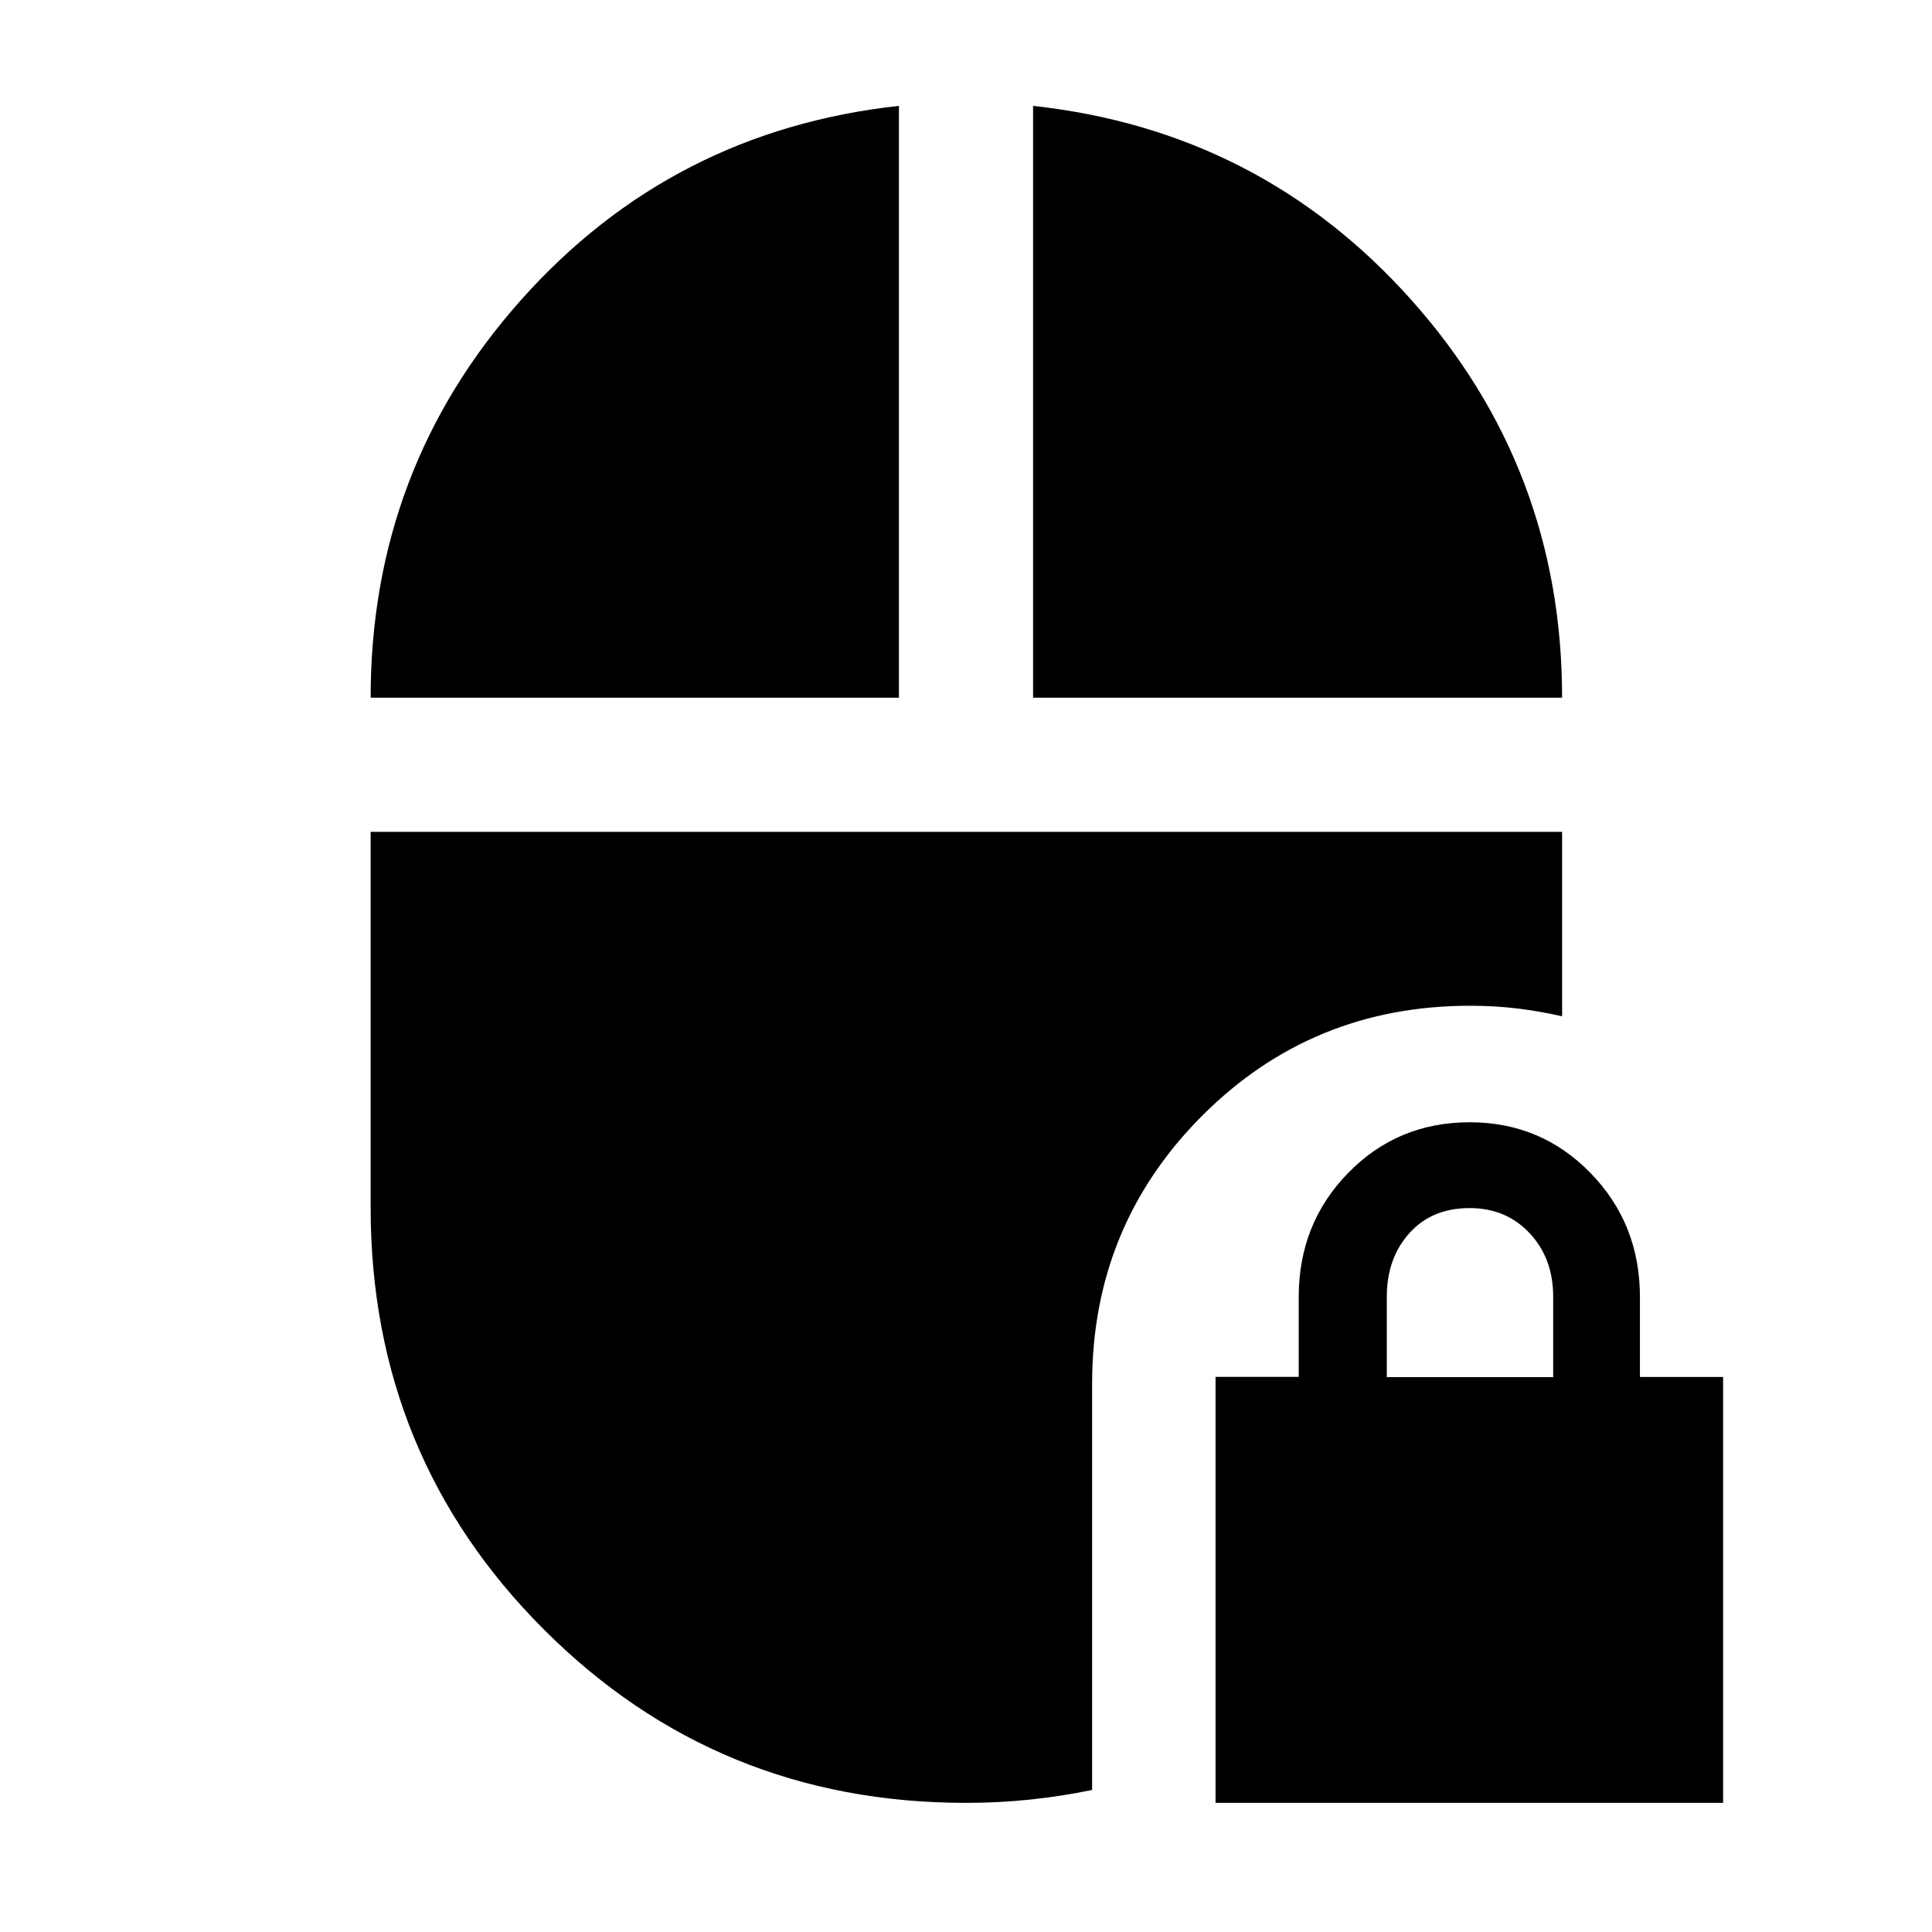 <svg xmlns="http://www.w3.org/2000/svg" height="40" viewBox="0 -960 960 960" width="40"><path d="M604-64.17v-211.67h41.33v-39.72q0-36.47 24.58-61.63 24.57-25.16 60.41-25.16 35.39 0 59.97 25.18 24.58 25.19 24.58 61.65v39.72h41.33v211.63H604Zm85.1-211.54h82.67v-40q0-19-11.69-31.5t-29.83-12.5q-18.81 0-29.98 12.5-11.17 12.5-11.17 31.5v40ZM184.17-613.33q0-113.79 74.86-197.76 74.85-83.97 187.64-96.3v294.06h-262.5Zm329.16 0v-294.06q112.79 12.33 187.83 96.29 75.04 83.97 75.04 197.77H513.33ZM480-64.17q-123.61 0-209.72-86.11T184.17-360v-186.67H776.2v91.66q-11.23-2.57-22.43-3.9-11.2-1.34-23.33-1.34-78.6 0-133.19 54.75-54.58 54.74-54.58 133.02v201.9q-15.6 3.22-31.11 4.81-15.52 1.6-31.56 1.6Z"/></svg>